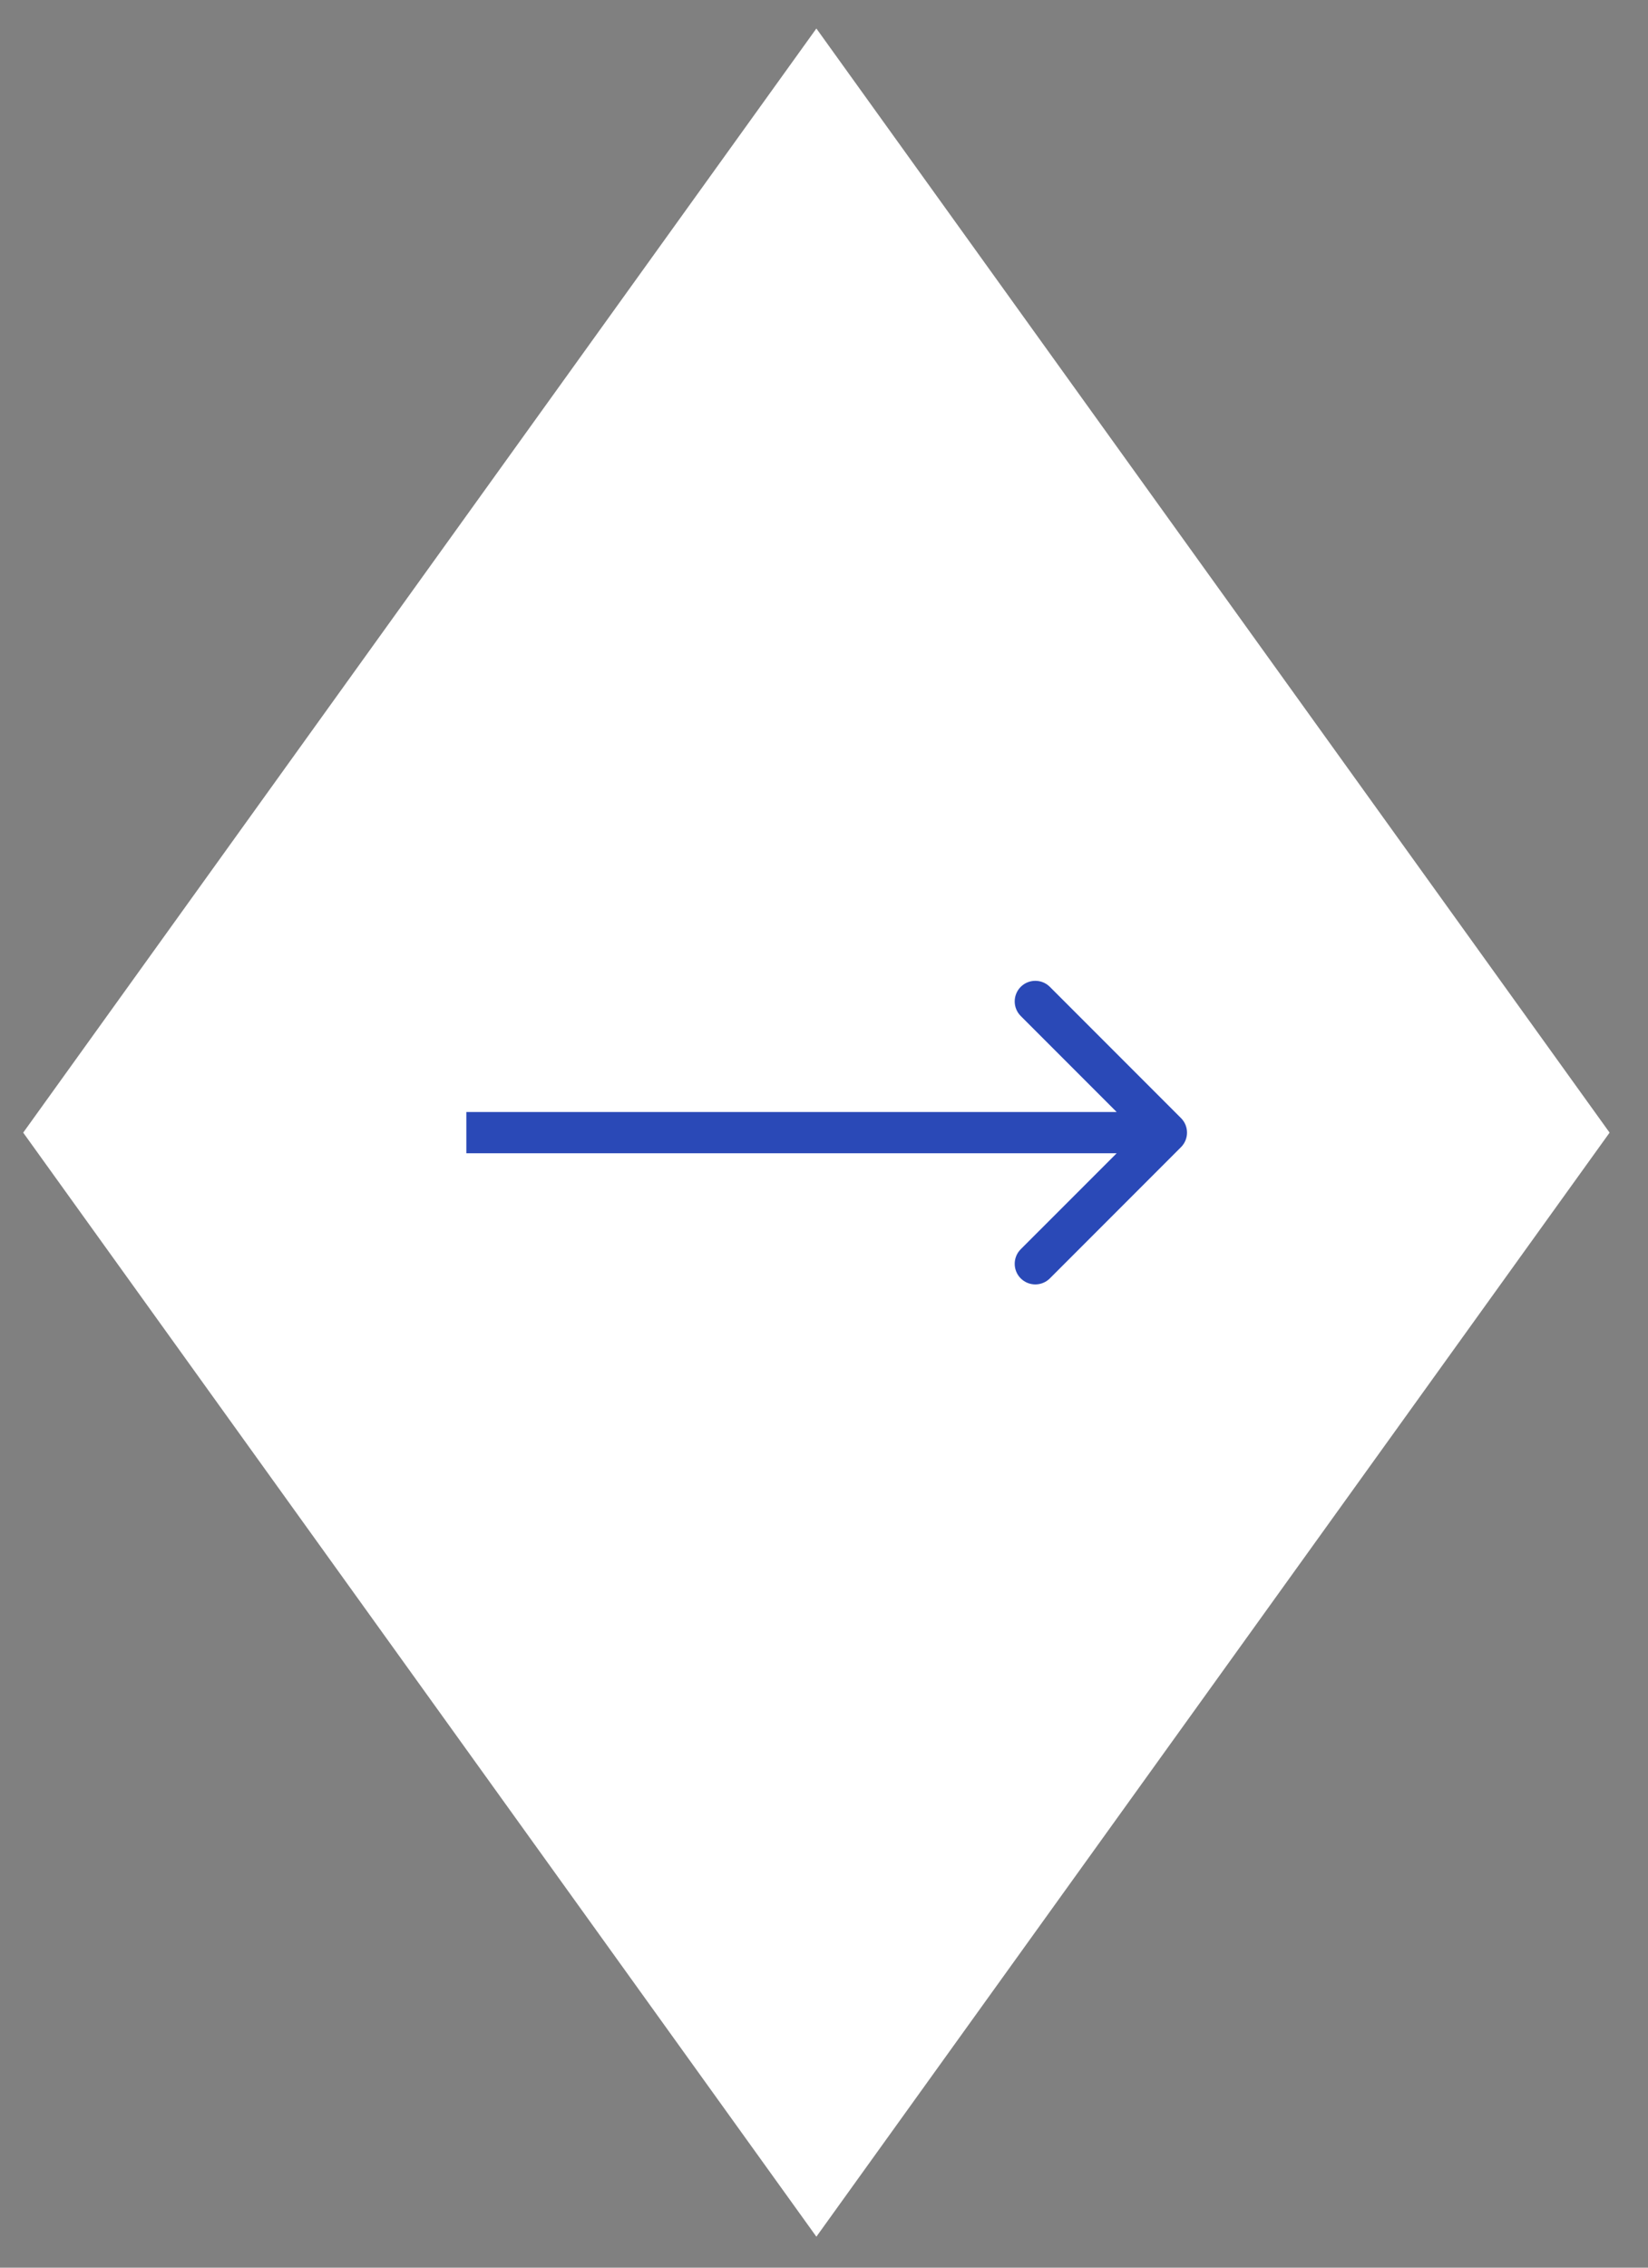<svg width="40" height="55" viewBox="0 0 40 55" fill="none" xmlns="http://www.w3.org/2000/svg">
<rect x="0" y="0" width="40" height="55" fill="#808080" stroke="none"/>
<path d="M1.179 27.471L19.815 1.548L38.452 27.471L19.815 53.392L1.179 27.471Z" fill="white" stroke="white"/>
<path d="M28.664 27.824C28.86 27.629 28.86 27.312 28.664 27.117L25.482 23.935C25.287 23.74 24.971 23.74 24.775 23.935C24.58 24.13 24.58 24.447 24.775 24.642L27.604 27.471L24.775 30.299C24.58 30.494 24.58 30.811 24.775 31.006C24.971 31.201 25.287 31.201 25.482 31.006L28.664 27.824ZM11.319 27.971L28.311 27.971L28.311 26.971L11.319 26.971L11.319 27.971Z" fill="#2A49B7"/>
</svg>
